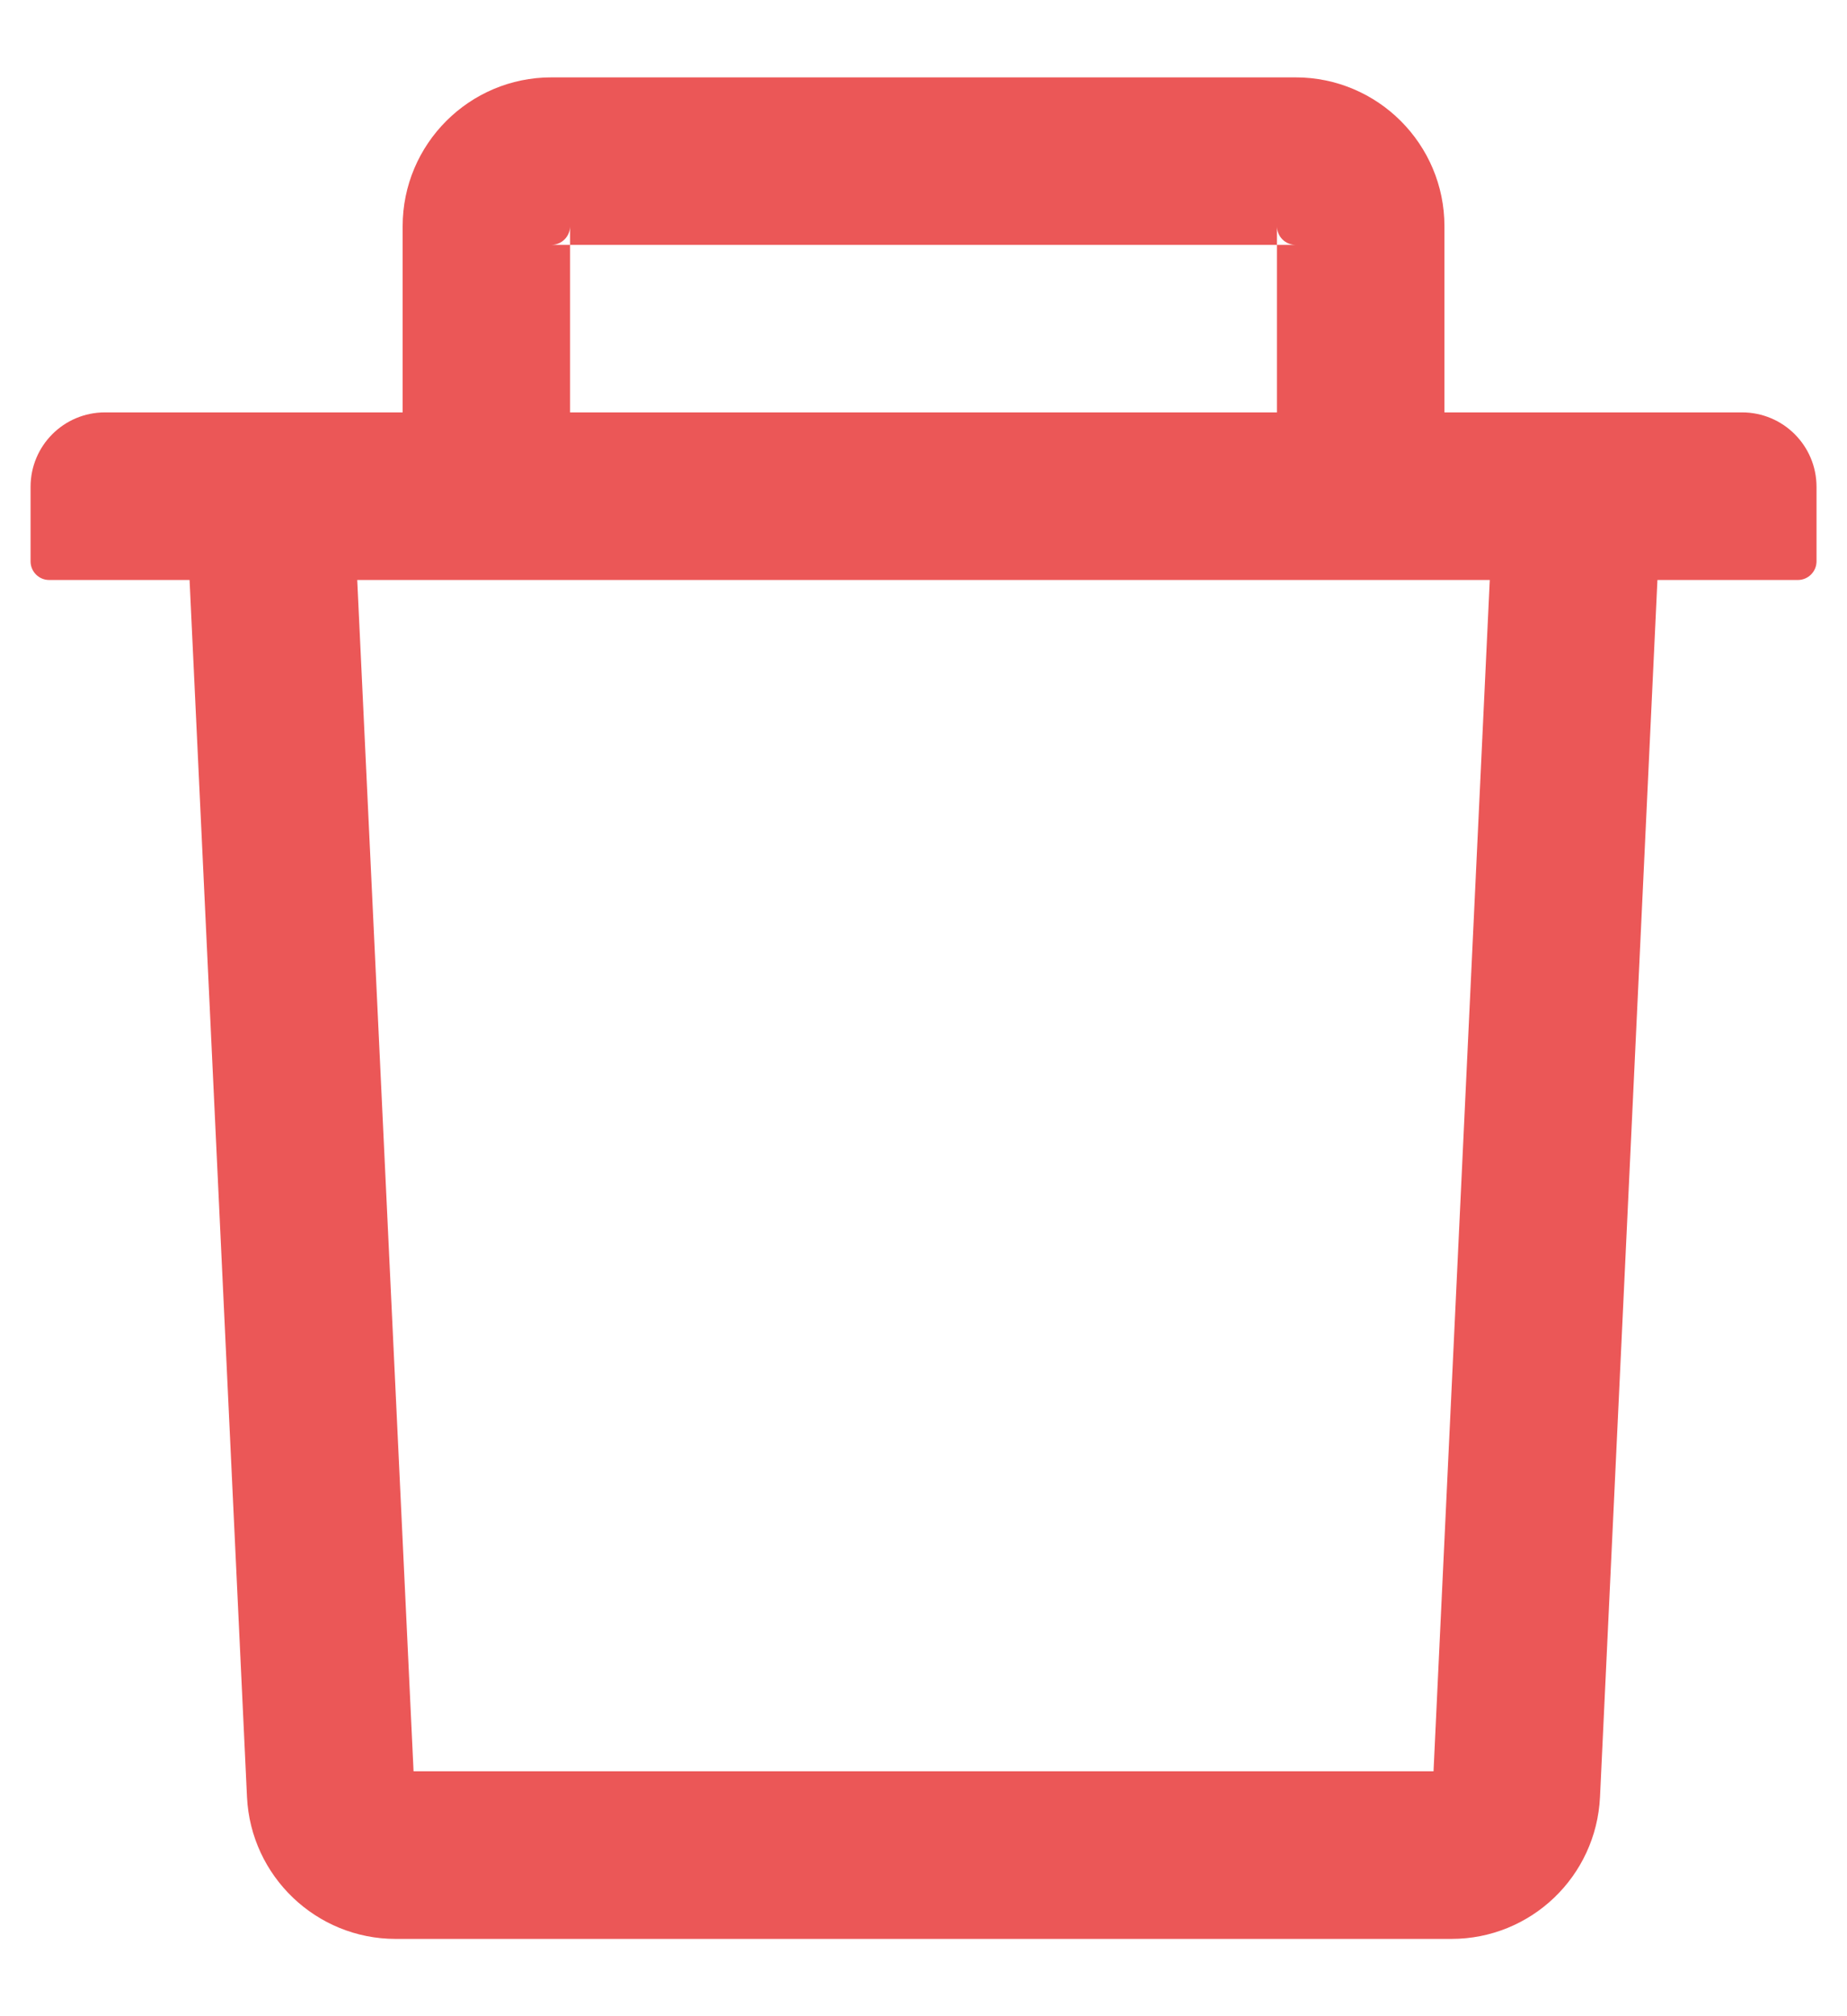 <svg width="22" height="24" viewBox="0 0 22 24" fill="none" xmlns="http://www.w3.org/2000/svg">
<path d="M6.79 2.915H6.568C6.69 2.915 6.79 2.815 6.79 2.693V2.915H15.21V2.693C15.21 2.815 15.31 2.915 15.432 2.915H15.21V4.909H17.205V2.693C17.205 1.716 16.41 0.921 15.432 0.921H6.568C5.59 0.921 4.796 1.716 4.796 2.693V4.909H6.79V2.915ZM20.75 4.909H1.25C0.76 4.909 0.364 5.305 0.364 5.796V6.682C0.364 6.804 0.463 6.904 0.585 6.904H2.258L2.942 21.39C2.987 22.335 3.768 23.08 4.712 23.08H17.288C18.235 23.08 19.013 22.337 19.058 21.39L19.742 6.904H21.415C21.537 6.904 21.637 6.804 21.637 6.682V5.796C21.637 5.305 21.24 4.909 20.75 4.909ZM17.075 21.085H4.926L4.255 6.904H17.745L17.075 21.085Z" fill="#EB5757"/>
</svg>

